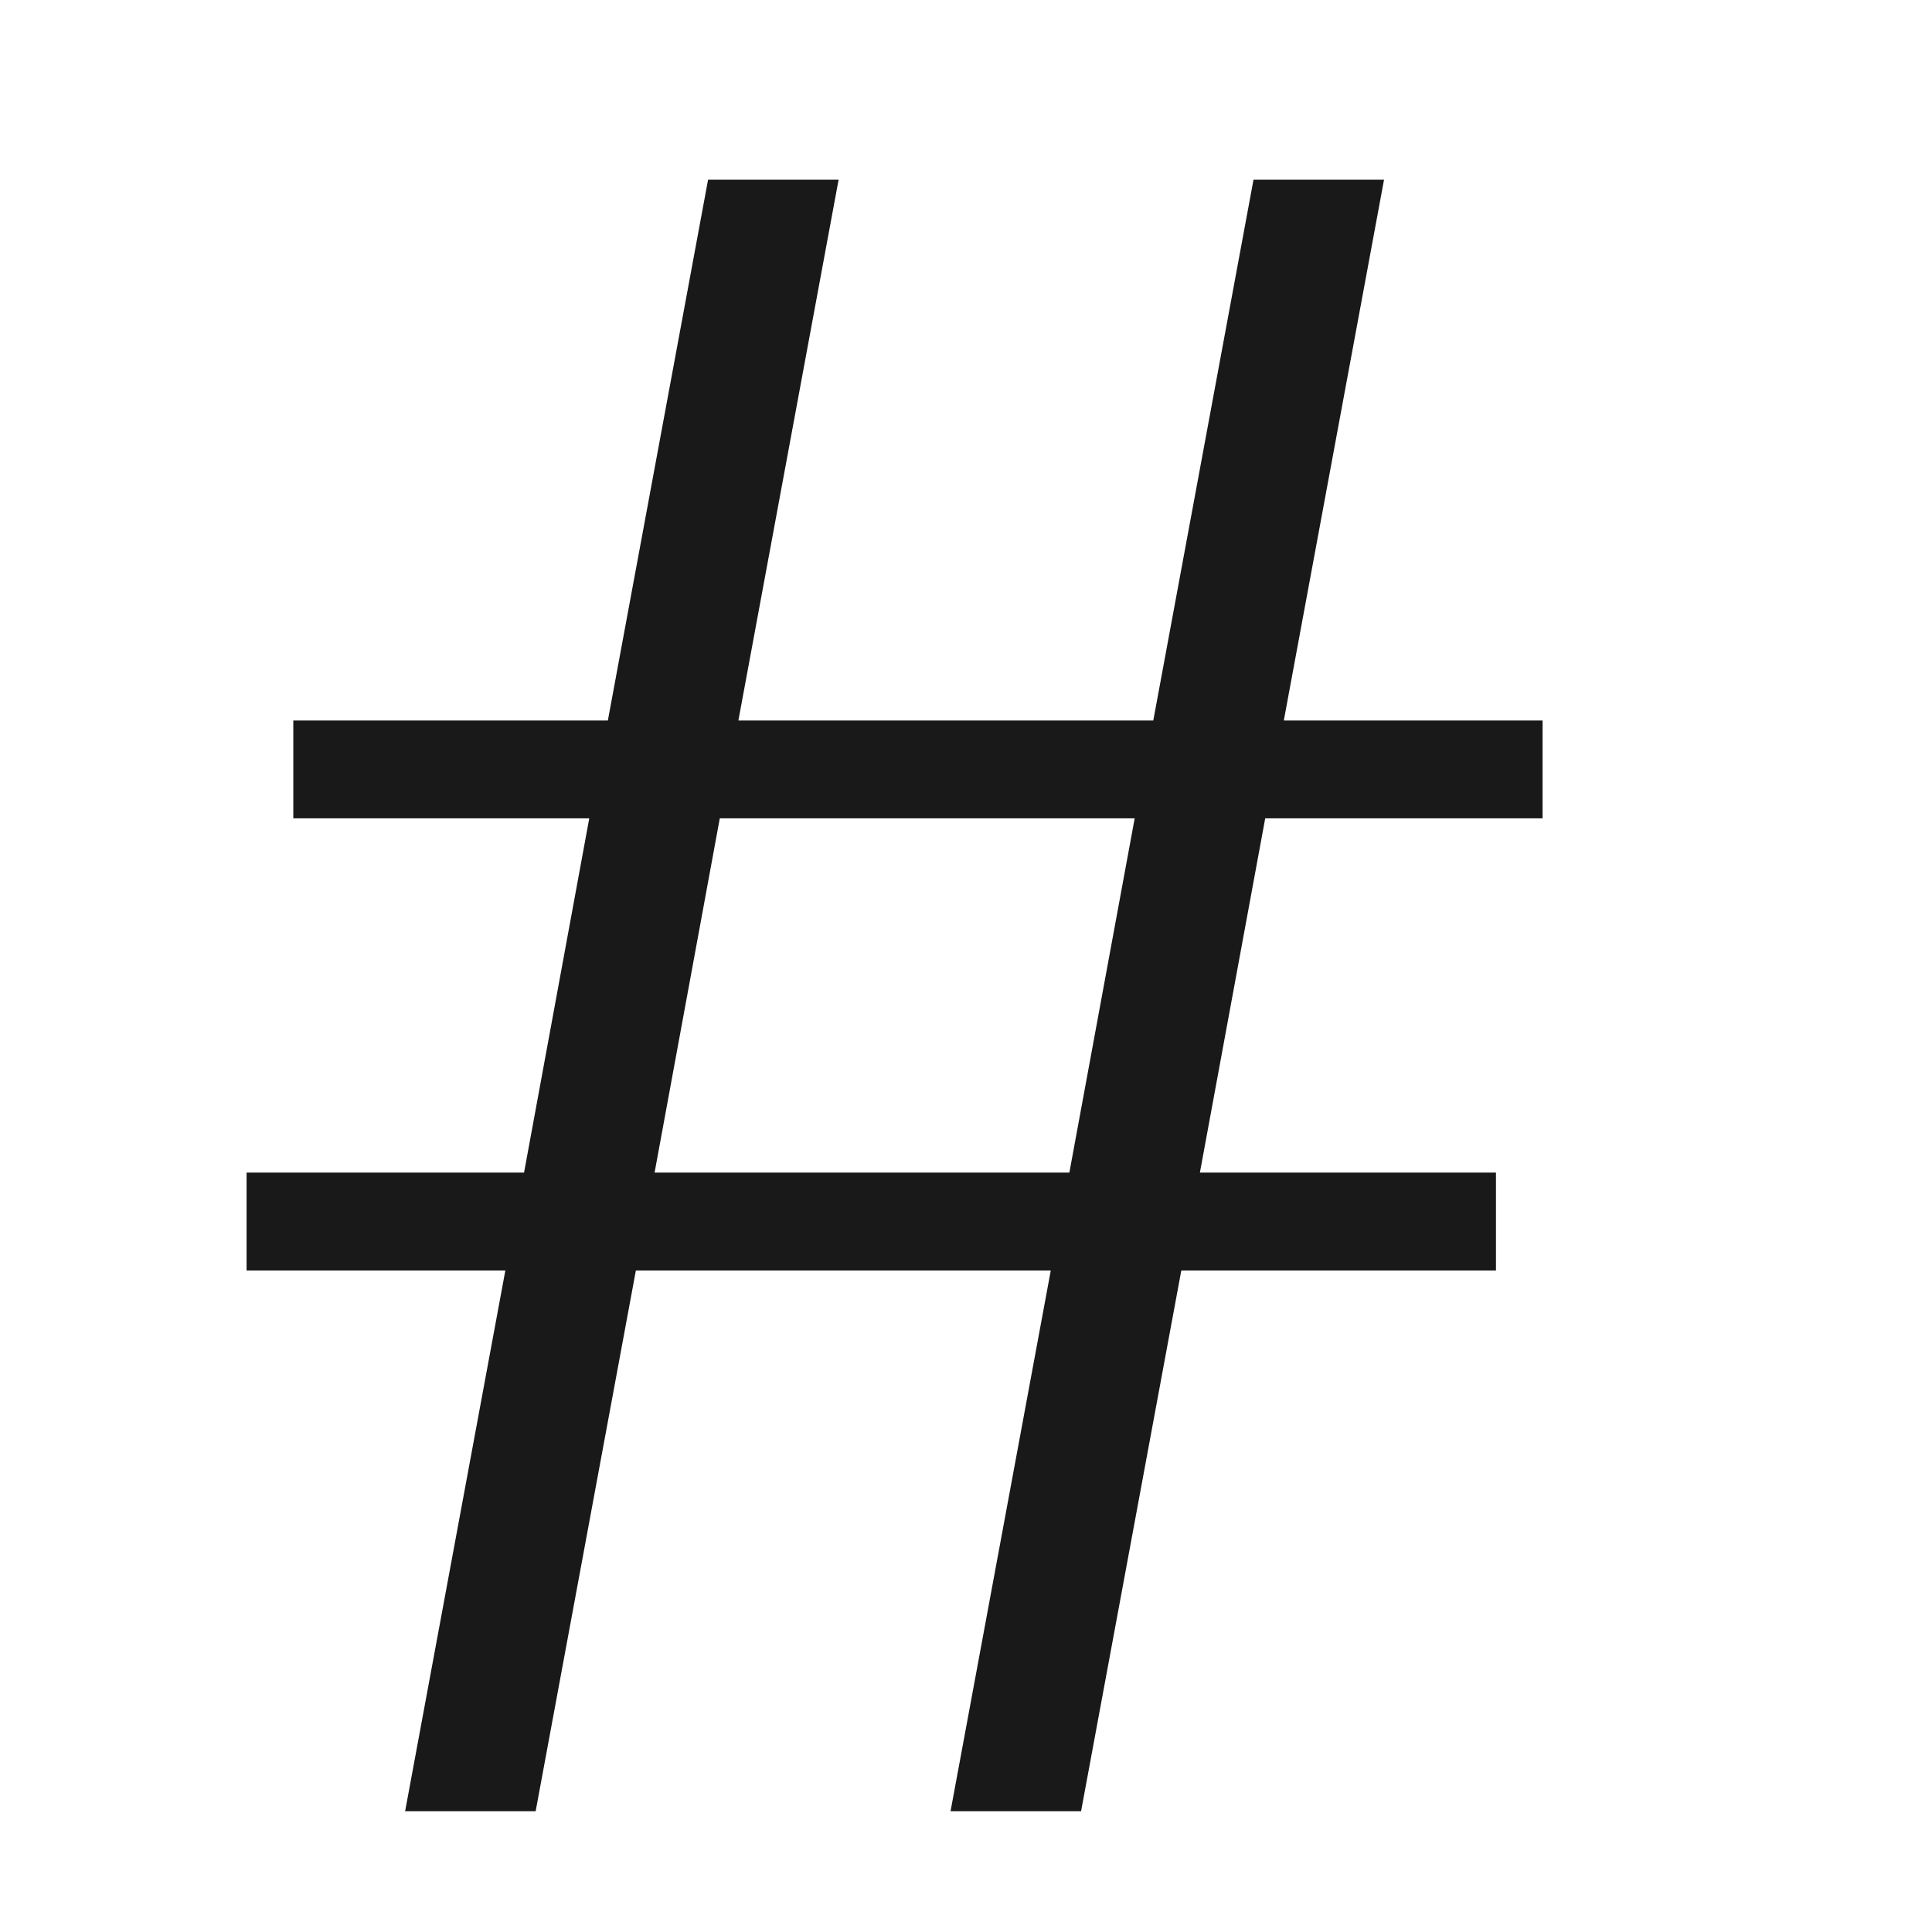 <svg width="16" height="16" viewBox="0 0 16 16" fill="none" xmlns="http://www.w3.org/2000/svg">
<path id="#" d="M7.872 15L8.702 10.522H5.266L4.436 15H3.355L4.185 10.522H2.042V9.711H4.34L4.88 6.777H2.429V5.967H5.034L5.864 1.488H6.945L6.115 5.967H9.551L10.381 1.488H11.462L10.632 5.967H12.775V6.777H10.478L9.937 9.711H12.389V10.522H9.783L8.953 15H7.872ZM5.961 6.777L5.421 9.711H8.856L9.397 6.777H5.961Z" fill="#191919"/>
</svg>
